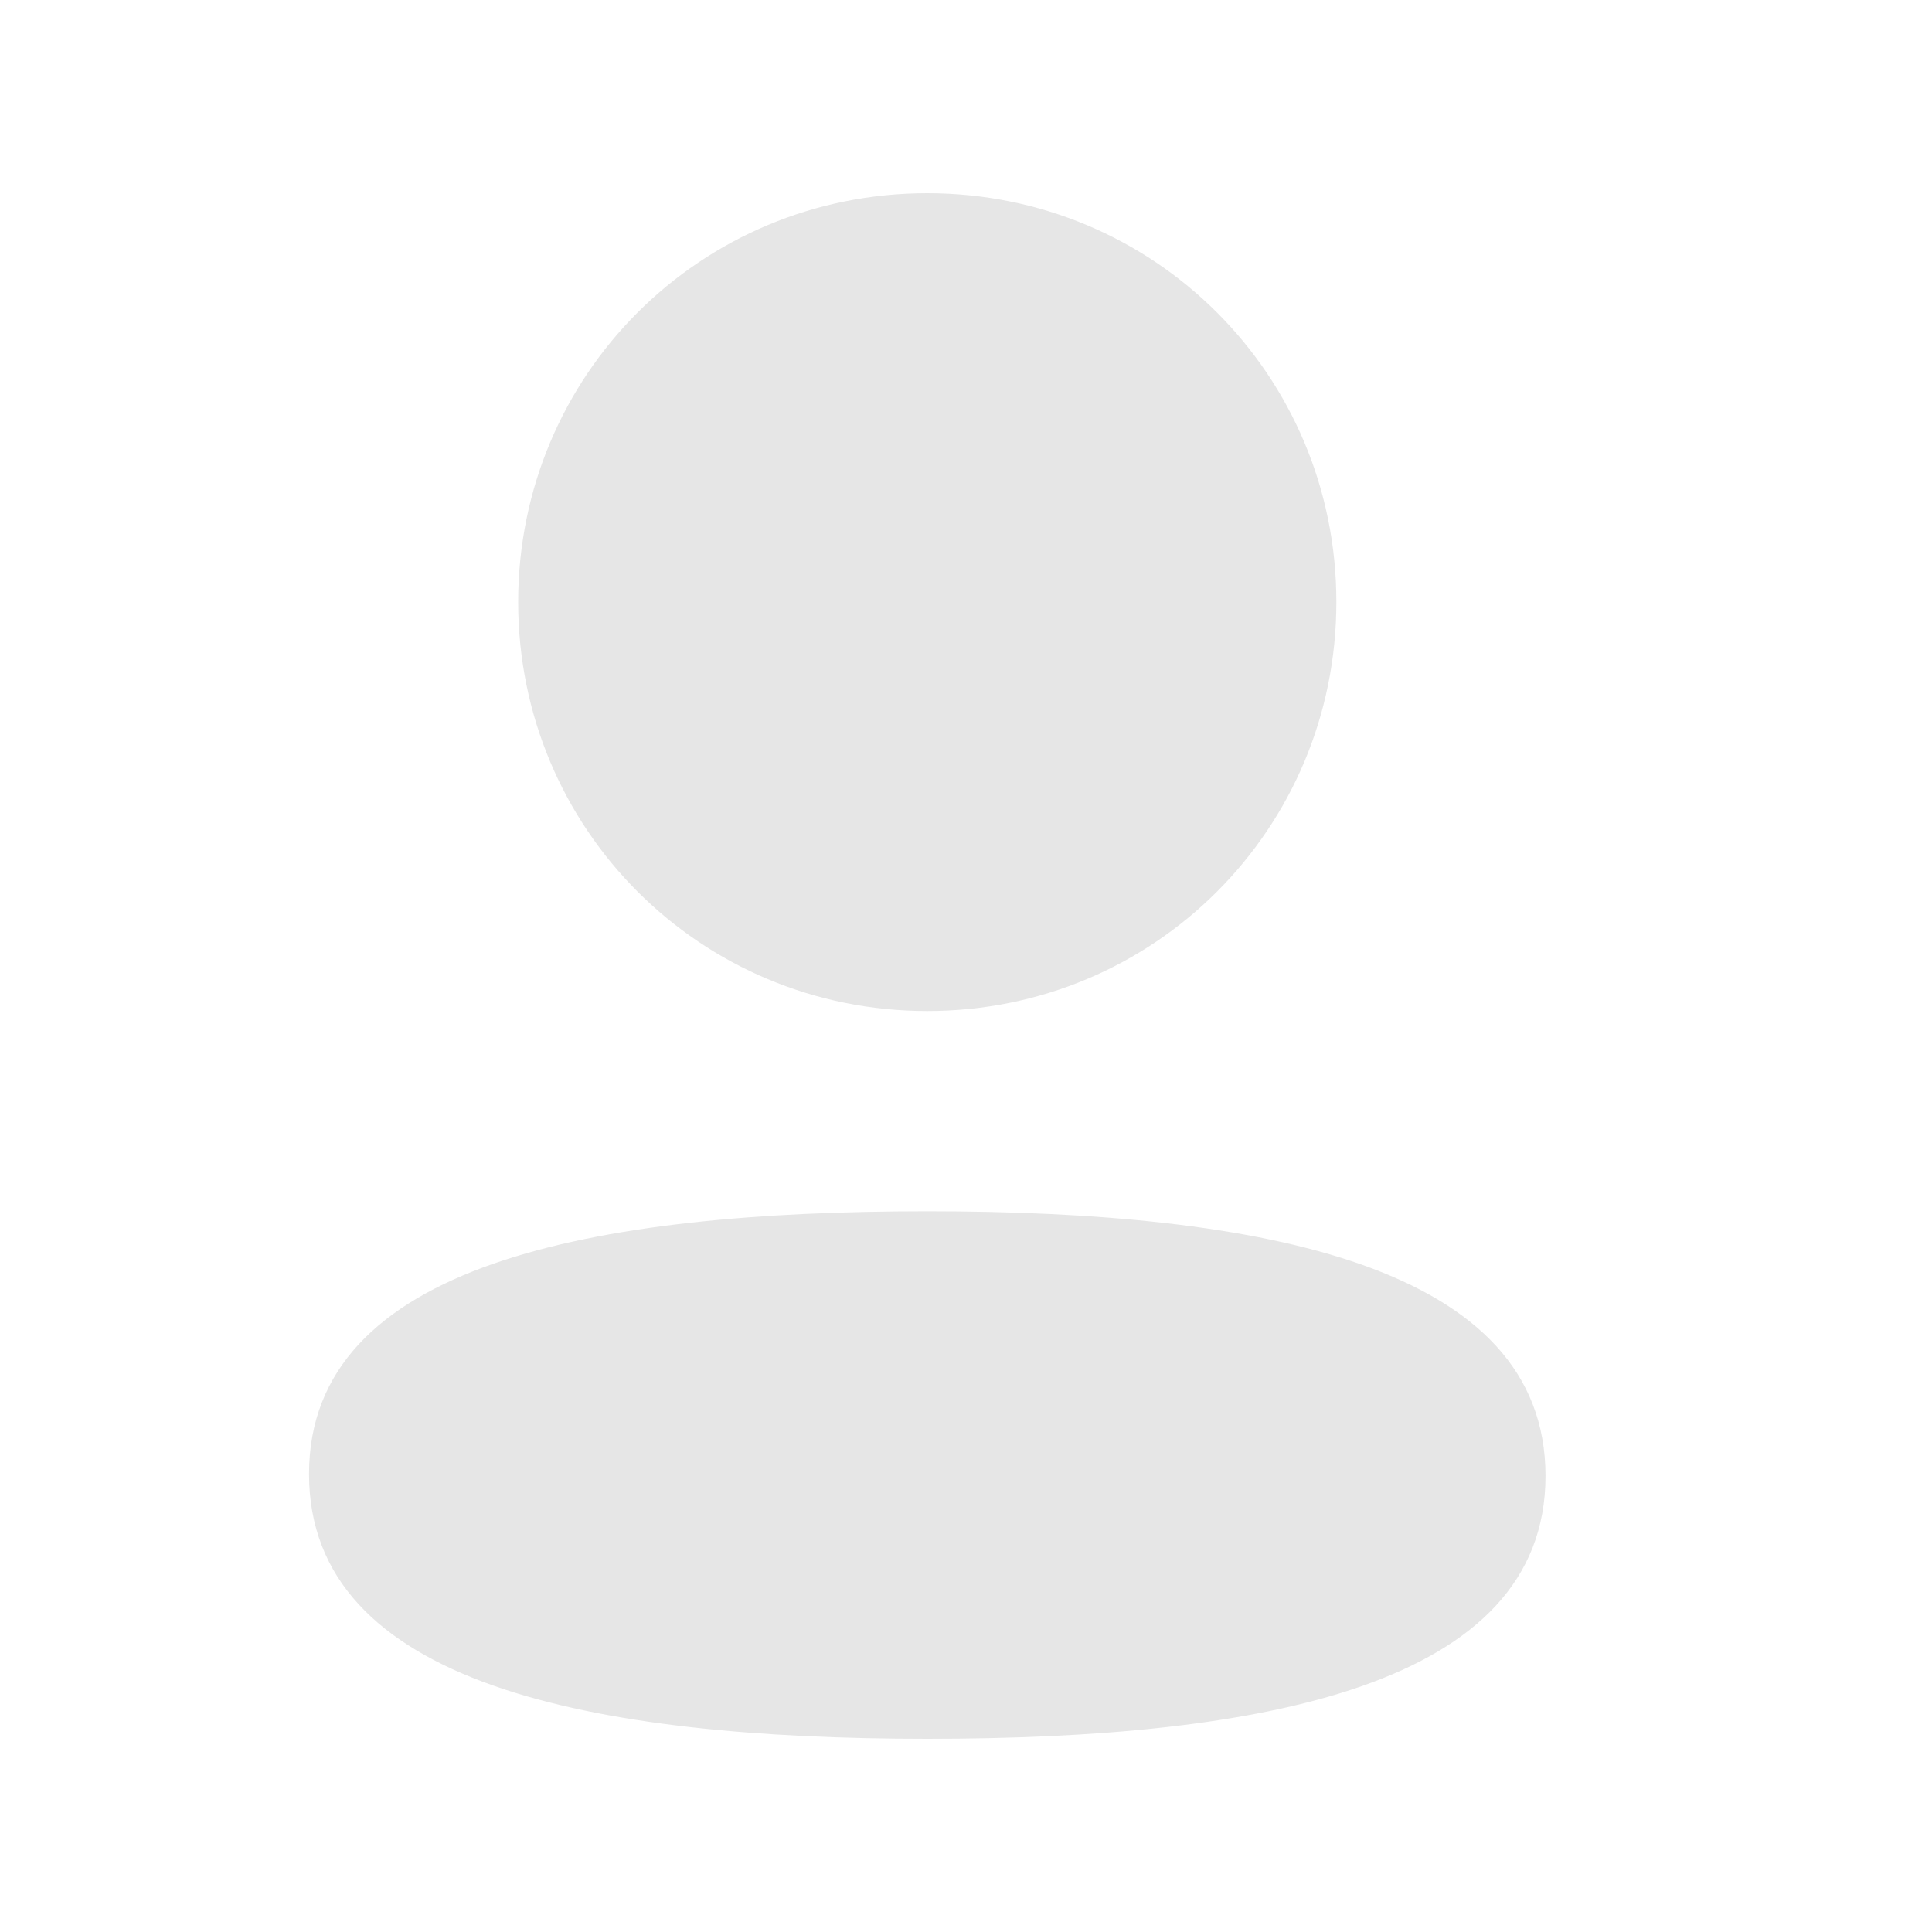 <svg width="20" height="20" viewBox="0 0 20 20" fill="none" xmlns="http://www.w3.org/2000/svg">
<g opacity="0.1">
<path d="M9.599 12.539C13.07 12.539 15.999 13.103 15.999 15.279C15.999 17.456 13.051 18 9.599 18C6.129 18 3.199 17.436 3.199 15.259C3.199 13.083 6.148 12.539 9.599 12.539ZM9.599 2C11.95 2 13.834 3.883 13.834 6.232C13.834 8.582 11.95 10.466 9.599 10.466C7.249 10.466 5.364 8.582 5.364 6.232C5.364 3.883 7.249 2 9.599 2Z" fill="black"/>
</g>
</svg>
